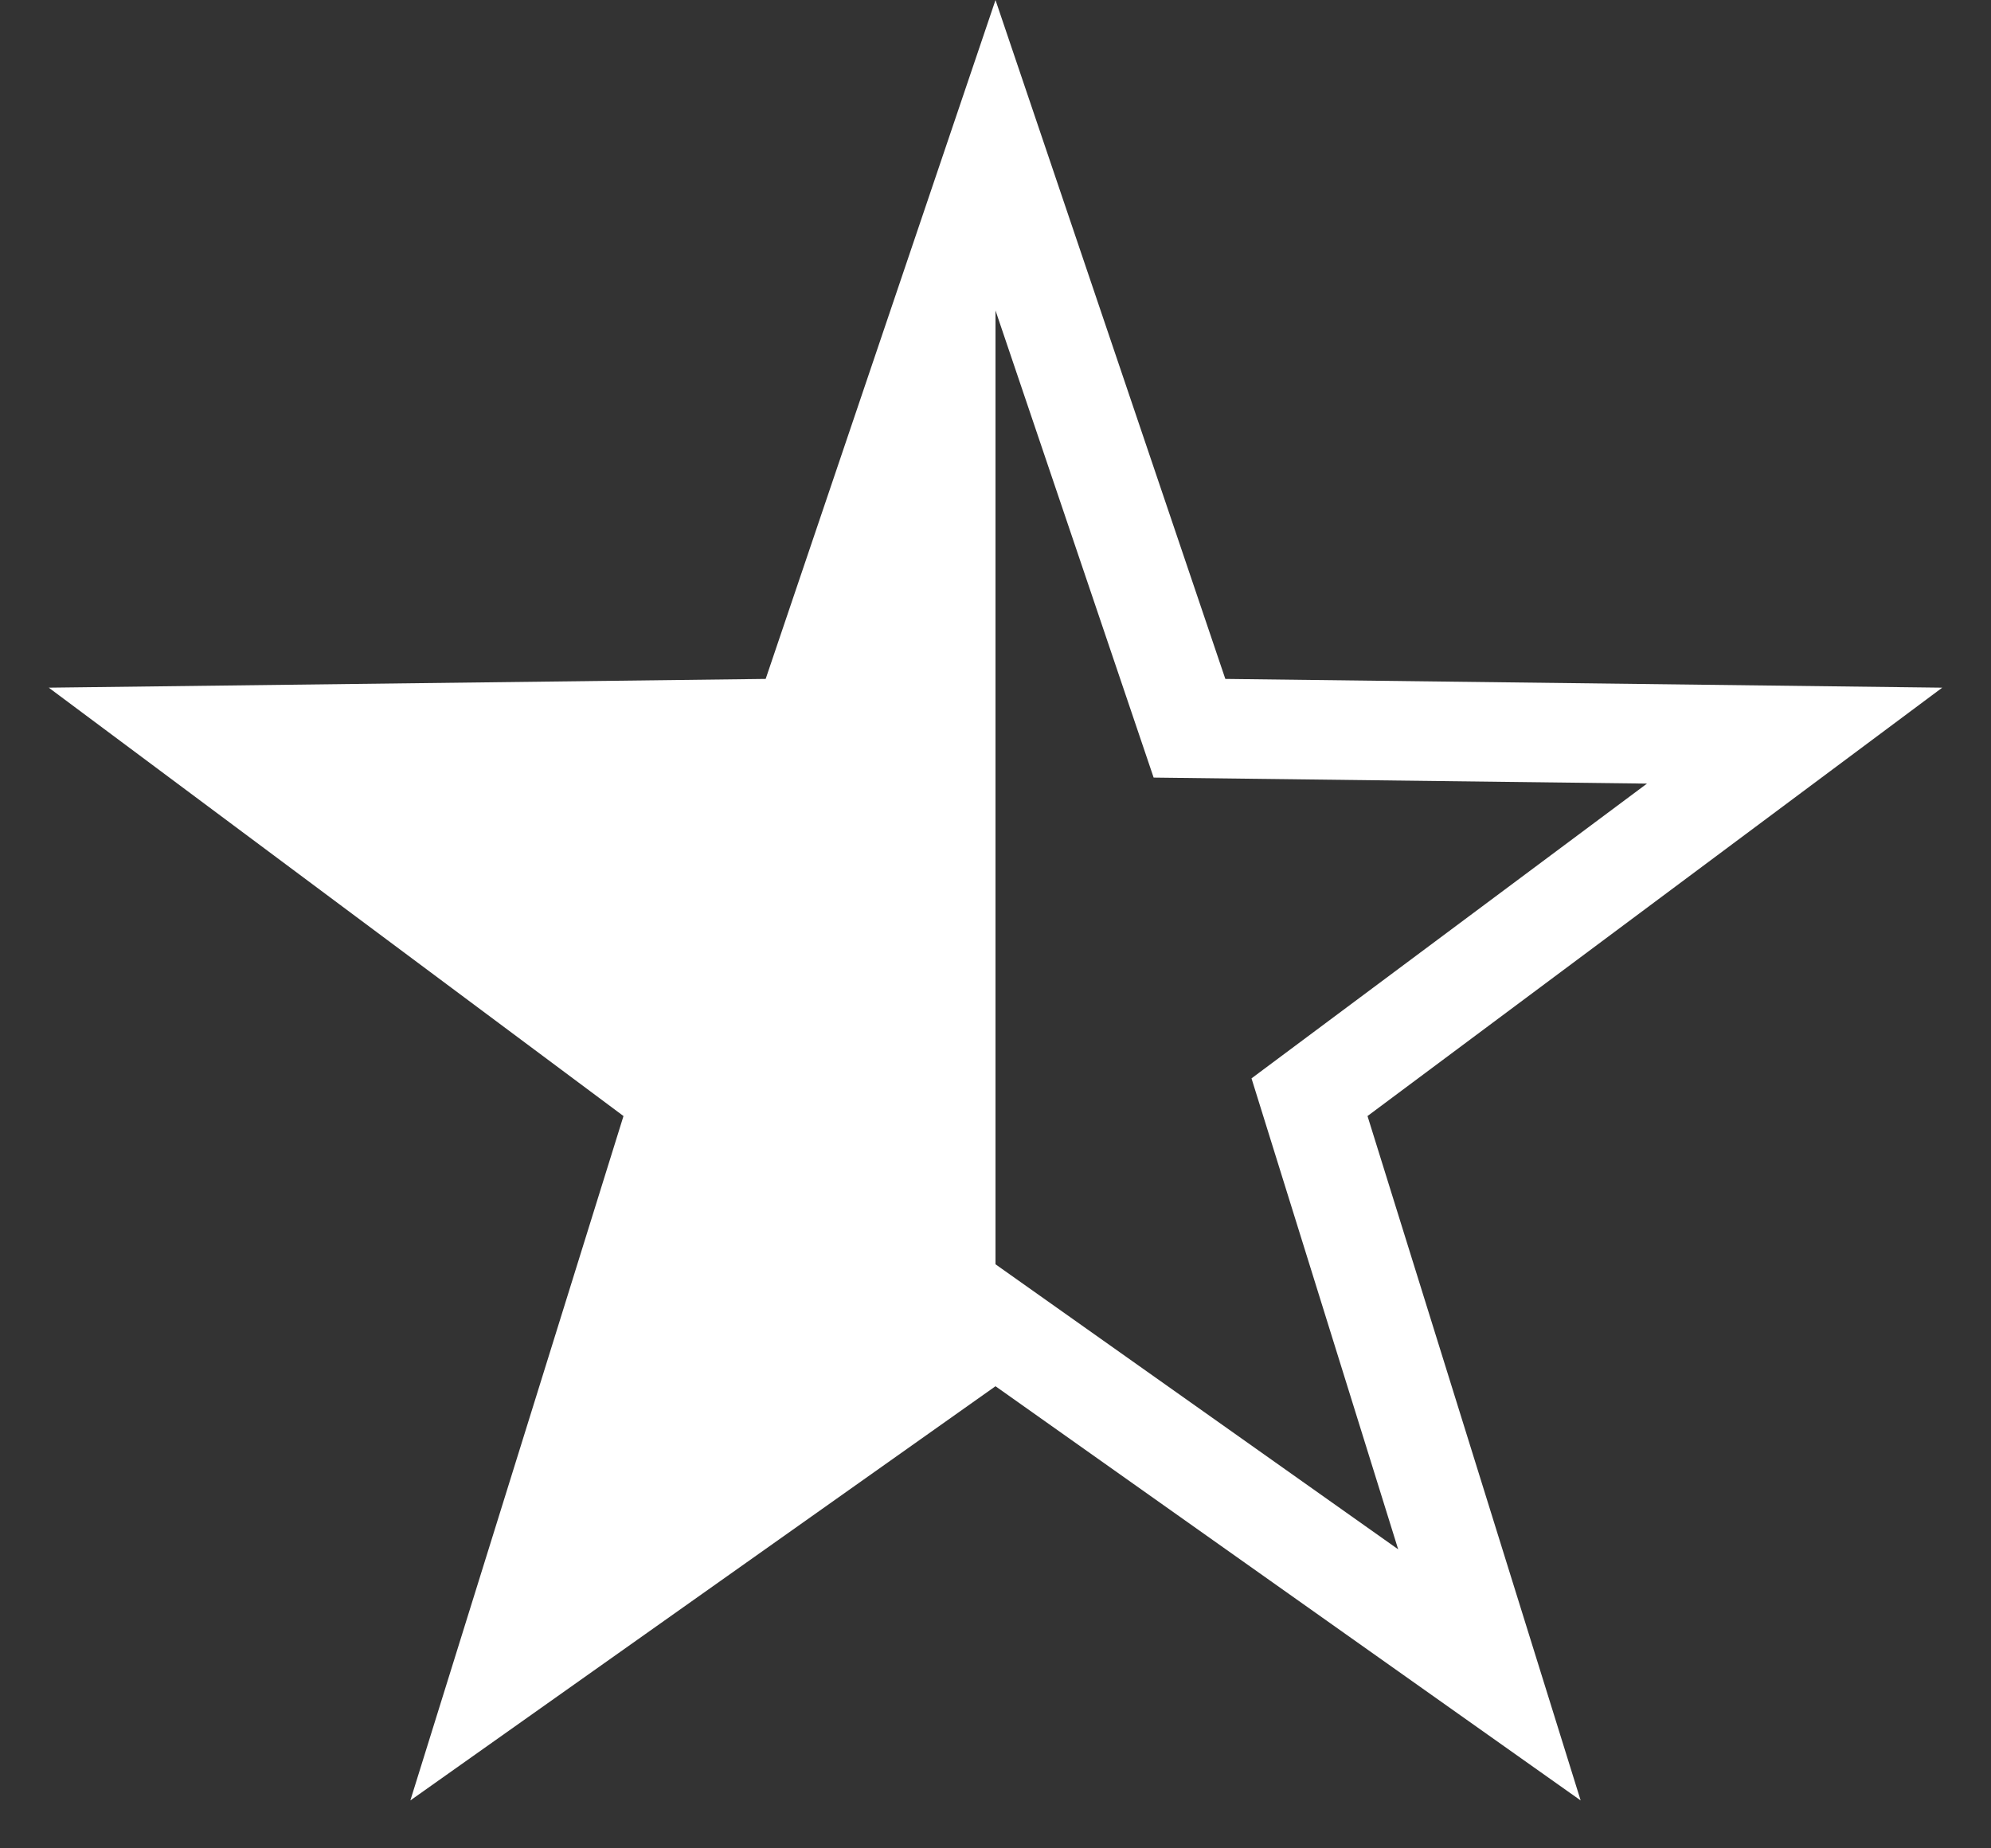 <svg xmlns="http://www.w3.org/2000/svg" width="14" height="13" viewBox="0 0 14 13">
    <rect x="0" y="0" width="14" height="13" fill="#333333" stroke="none"/>
    <g fill="none" fill-rule="evenodd">
        <path stroke="#FFF" stroke-width=".7" d="M7 1.092l-1.364 4.03-4.255.052 3.411 2.543-1.265 4.063L7 9.321l3.473 2.459-1.265-4.063 3.411-2.543-4.255-.052L7 1.092z"/>
        <path fill="#FFF" d="M7 9.469L3.292 12 4.643 7.819 1 5.202 5.543 5.148 7 1z"/>
    </g>
</svg>

